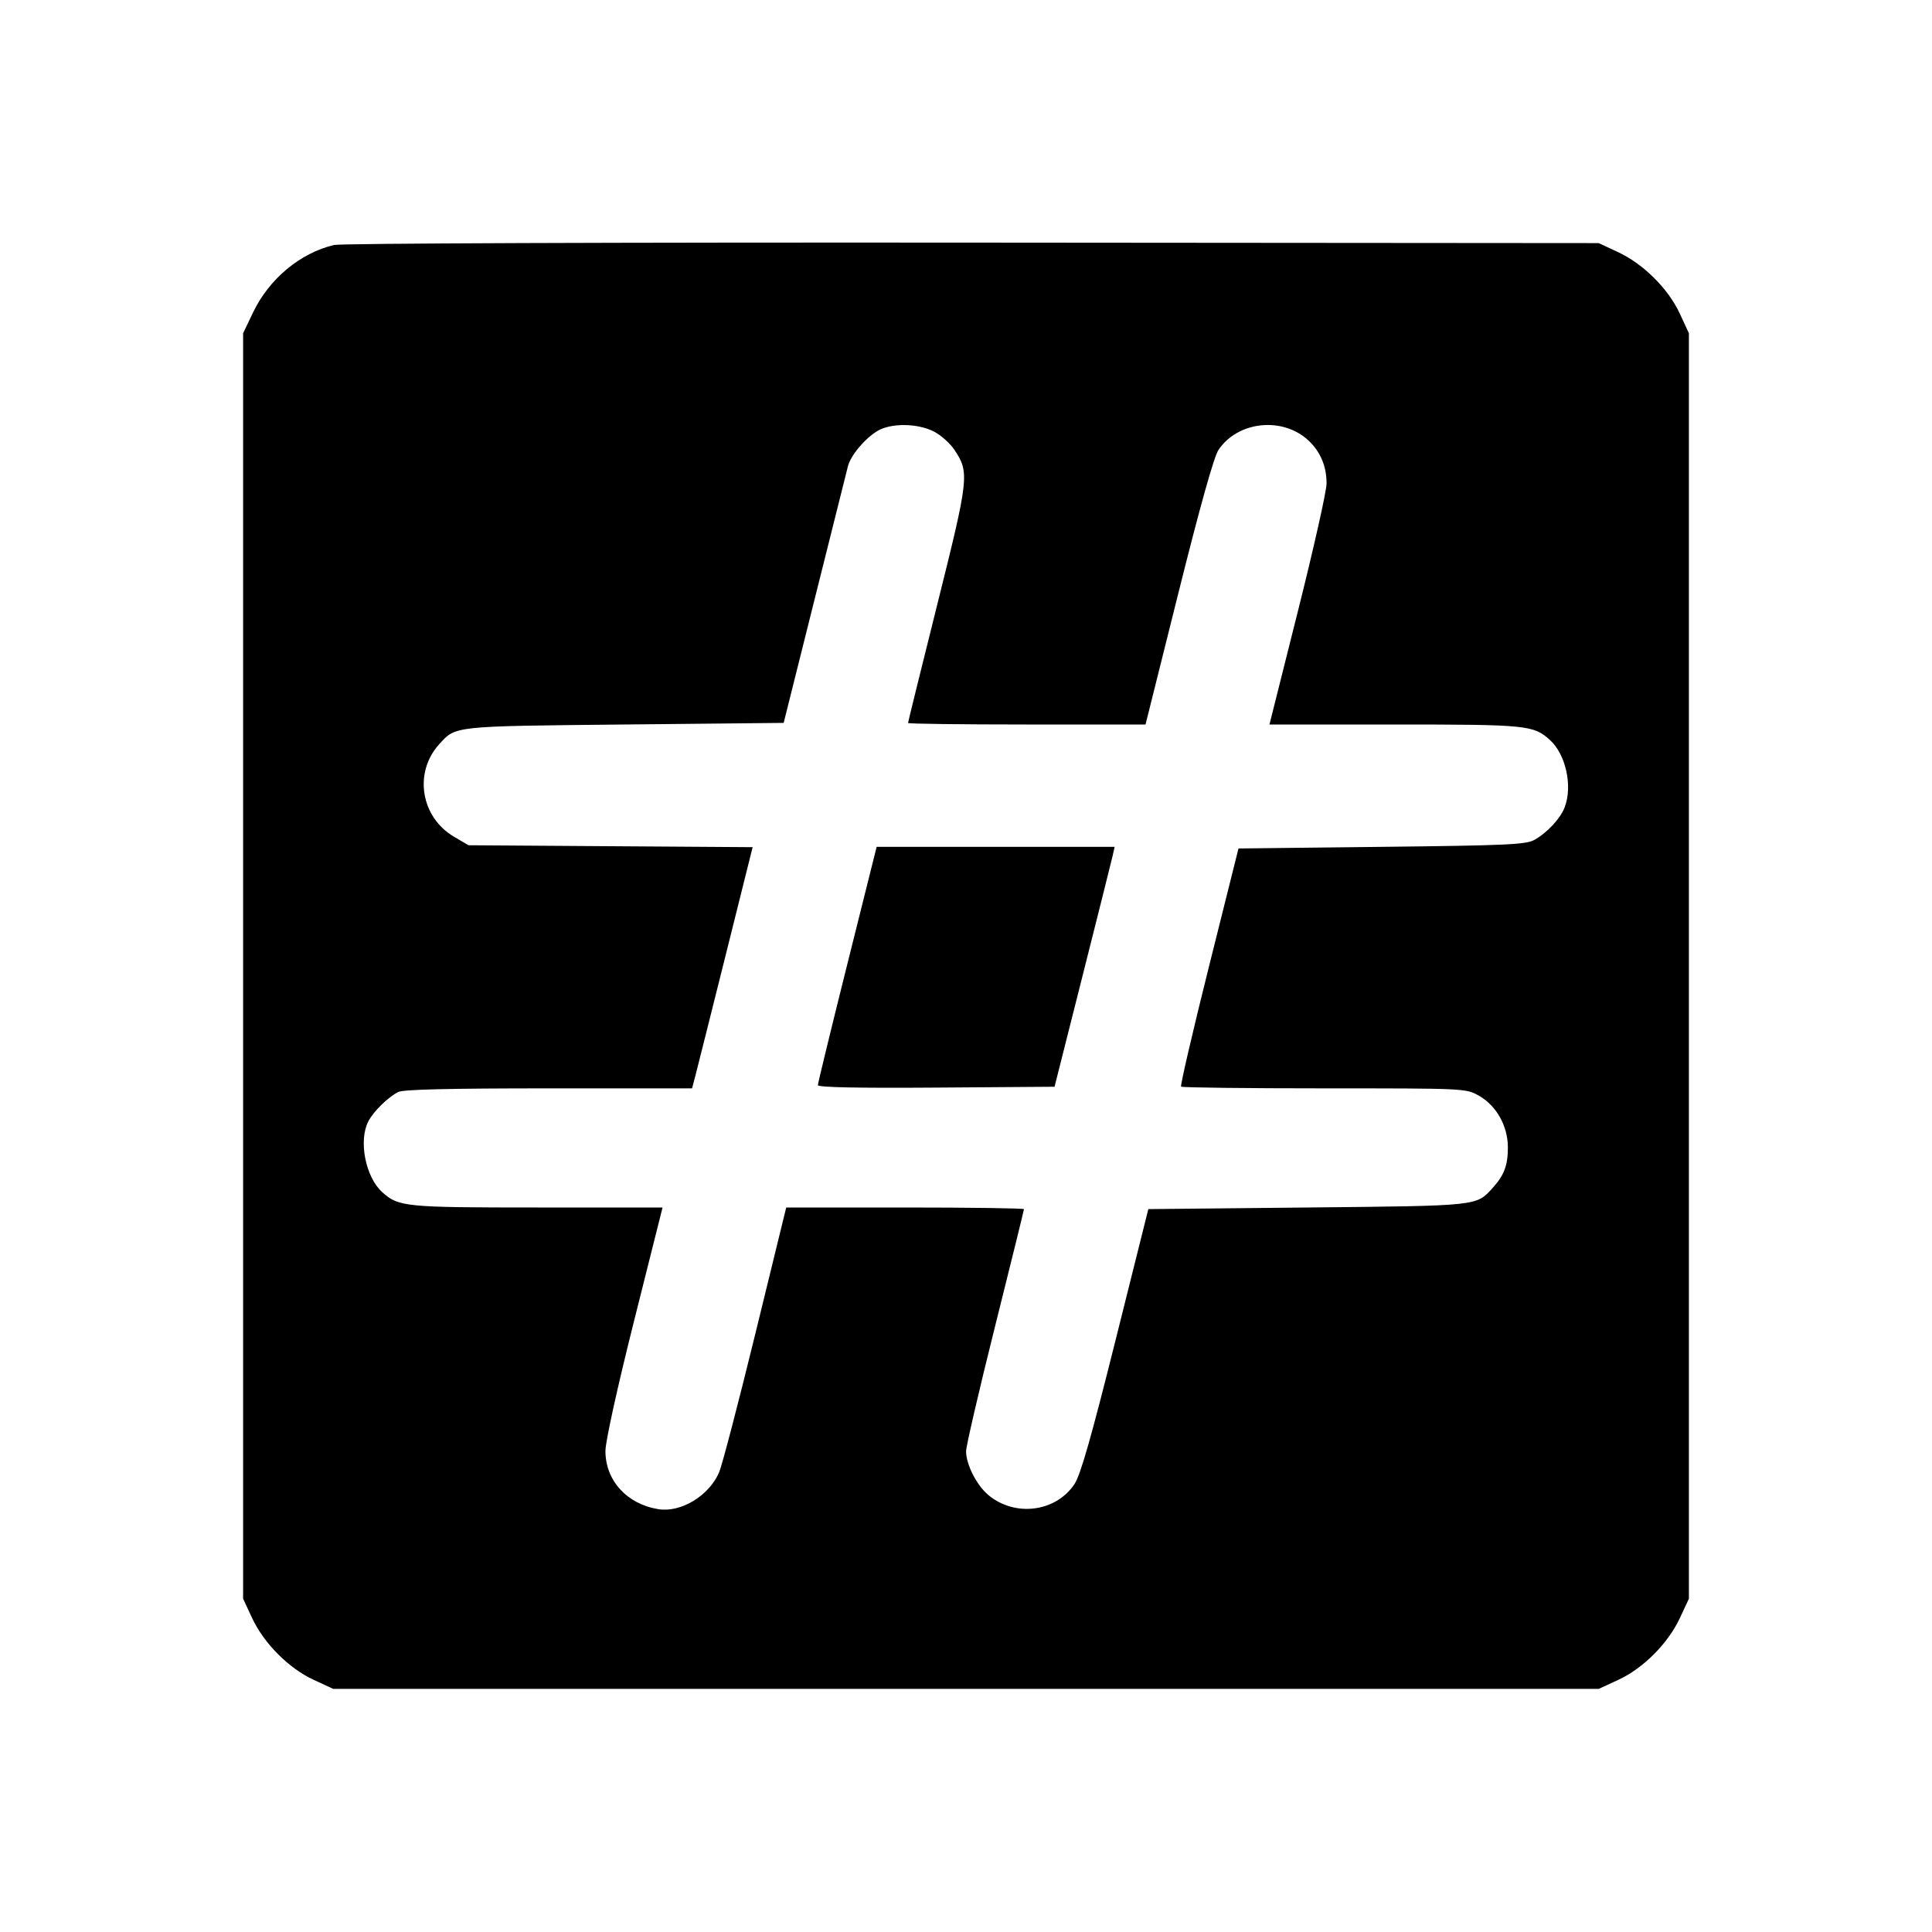<svg fill="currentColor" viewBox="0 0 256 256" xmlns="http://www.w3.org/2000/svg"><path d="M44.265 32.461 C 39.776 33.526,35.661 36.951,33.540 41.387 L 32.213 44.160 32.213 128.000 L 32.213 211.840 33.407 214.400 C 34.974 217.760,38.261 221.060,41.555 222.583 L 44.160 223.787 128.000 223.787 L 211.840 223.787 214.445 222.583 C 217.739 221.060,221.026 217.760,222.593 214.400 L 223.787 211.840 223.787 128.000 L 223.787 44.160 222.583 41.555 C 221.060 38.261,217.760 34.974,214.400 33.407 L 211.840 32.213 128.853 32.147 C 81.512 32.109,45.179 32.244,44.265 32.461 M123.750 57.182 C 124.679 57.656,125.911 58.760,126.488 59.635 C 128.466 62.638,128.393 63.291,124.188 80.119 C 122.060 88.633,120.320 95.689,120.320 95.799 C 120.320 95.910,127.401 96.000,136.054 96.000 L 151.789 96.000 156.166 78.484 C 159.017 67.072,160.861 60.495,161.457 59.610 C 164.031 55.791,169.965 55.176,173.386 58.374 C 174.974 59.858,175.790 61.812,175.775 64.093 C 175.768 65.098,174.063 72.688,171.986 80.960 L 168.209 96.000 184.811 96.000 C 202.343 96.000,203.198 96.085,205.363 98.043 C 207.479 99.957,208.401 104.131,207.333 106.959 C 206.770 108.448,204.998 110.355,203.307 111.291 C 202.185 111.912,199.675 112.026,183.066 112.213 L 164.106 112.427 160.189 128.092 C 158.035 136.707,156.375 143.859,156.500 143.985 C 156.626 144.111,165.167 144.213,175.480 144.213 C 194.108 144.213,194.242 144.220,195.930 145.169 C 198.286 146.493,199.802 149.189,199.802 152.056 C 199.802 154.401,199.307 155.726,197.813 157.374 C 195.592 159.825,196.120 159.769,173.253 160.000 L 152.160 160.213 147.809 177.611 C 144.602 190.438,143.176 195.436,142.381 196.637 C 139.916 200.362,134.470 201.052,130.945 198.086 C 129.406 196.791,128.023 194.072,128.009 192.311 C 128.004 191.661,129.728 184.225,131.840 175.787 C 133.952 167.348,135.680 160.344,135.680 160.222 C 135.680 160.100,128.592 160.000,119.929 160.000 L 104.178 160.000 100.081 176.747 C 97.828 185.957,95.667 194.223,95.278 195.114 C 93.925 198.218,90.216 200.457,87.229 199.972 C 83.048 199.293,80.204 196.153,80.225 192.236 C 80.232 190.977,81.807 183.826,84.014 175.040 L 87.791 160.000 71.189 160.000 C 53.657 160.000,52.802 159.915,50.637 157.957 C 48.420 155.952,47.482 151.117,48.815 148.565 C 49.501 147.254,51.394 145.400,52.772 144.692 C 53.420 144.359,59.496 144.213,72.702 144.213 L 91.700 144.213 92.123 142.613 C 92.355 141.733,94.161 134.543,96.137 126.634 L 99.728 112.254 80.904 112.127 L 62.080 112.000 60.155 110.869 C 55.746 108.276,54.796 102.368,58.187 98.626 C 60.408 96.175,59.880 96.231,82.747 96.000 L 103.840 95.787 107.951 79.360 C 110.212 70.325,112.191 62.420,112.351 61.793 C 112.715 60.356,114.556 58.147,116.248 57.115 C 118.024 56.032,121.558 56.063,123.750 57.182 M112.267 127.782 C 110.125 136.345,108.373 143.548,108.373 143.788 C 108.373 144.079,113.585 144.187,124.053 144.112 L 139.733 144.000 143.450 129.280 C 145.495 121.184,147.286 114.032,147.431 113.387 L 147.694 112.213 131.927 112.213 L 116.160 112.213 112.267 127.782 " stroke="none" fill-rule="evenodd"></path></svg>